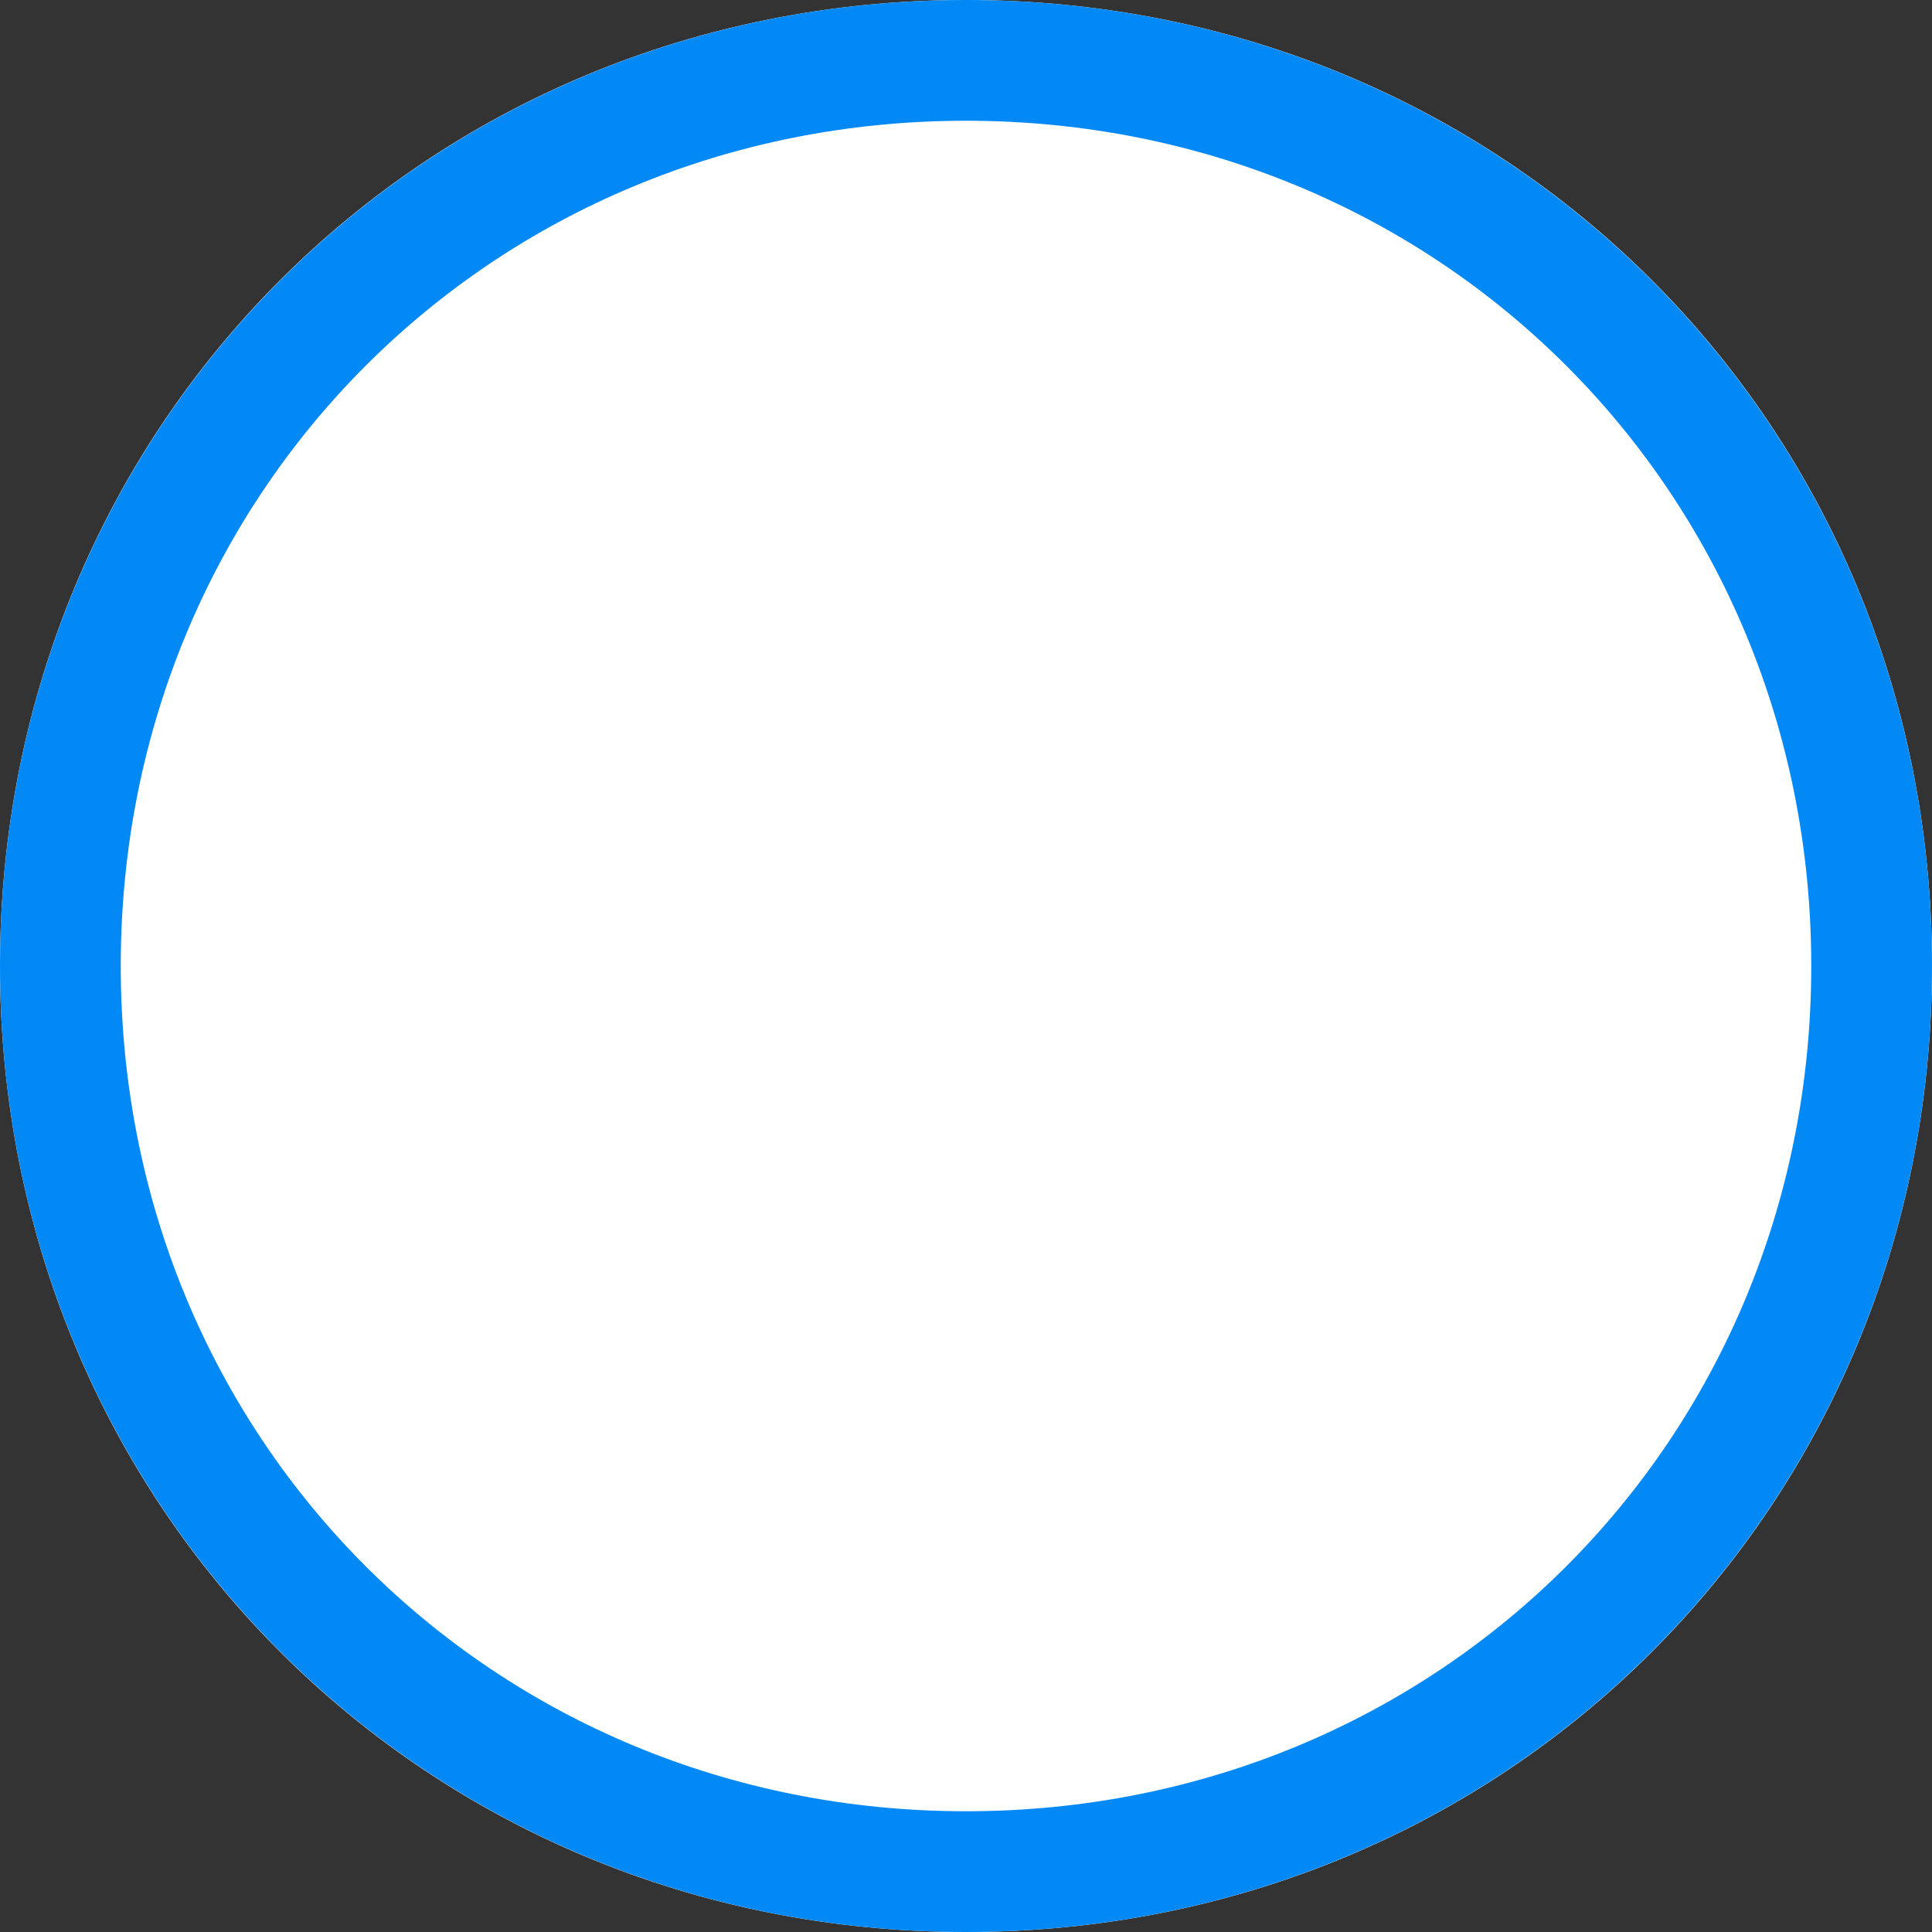 ﻿<?xml version="1.0" encoding="utf-8"?>
<svg version="1.1" xmlns:xlink="http://www.w3.org/1999/xlink" width="16px" height="16px" xmlns="http://www.w3.org/2000/svg">
  <rect width="100%" height="100%" fill="#333333" stroke="none"/>
  <g transform="matrix(1 0 0 1 -189 -2124 )">
    <path d="M 197 2124  C 201.48 2124  205 2127.52  205 2132  C 205 2136.48  201.48 2140  197 2140  C 192.52 2140  189 2136.48  189 2132  C 189 2127.52  192.52 2124  197 2124  Z " fill-rule="nonzero" fill="#ffffff" stroke="none" />
    <path d="M 197 2124.5  C 201.2 2124.5  204.5 2127.8  204.5 2132  C 204.5 2136.2  201.2 2139.5  197 2139.5  C 192.8 2139.5  189.5 2136.2  189.5 2132  C 189.5 2127.8  192.8 2124.5  197 2124.5  Z " stroke-width="1" stroke="#0389f6" fill="none" />
  </g>
</svg>